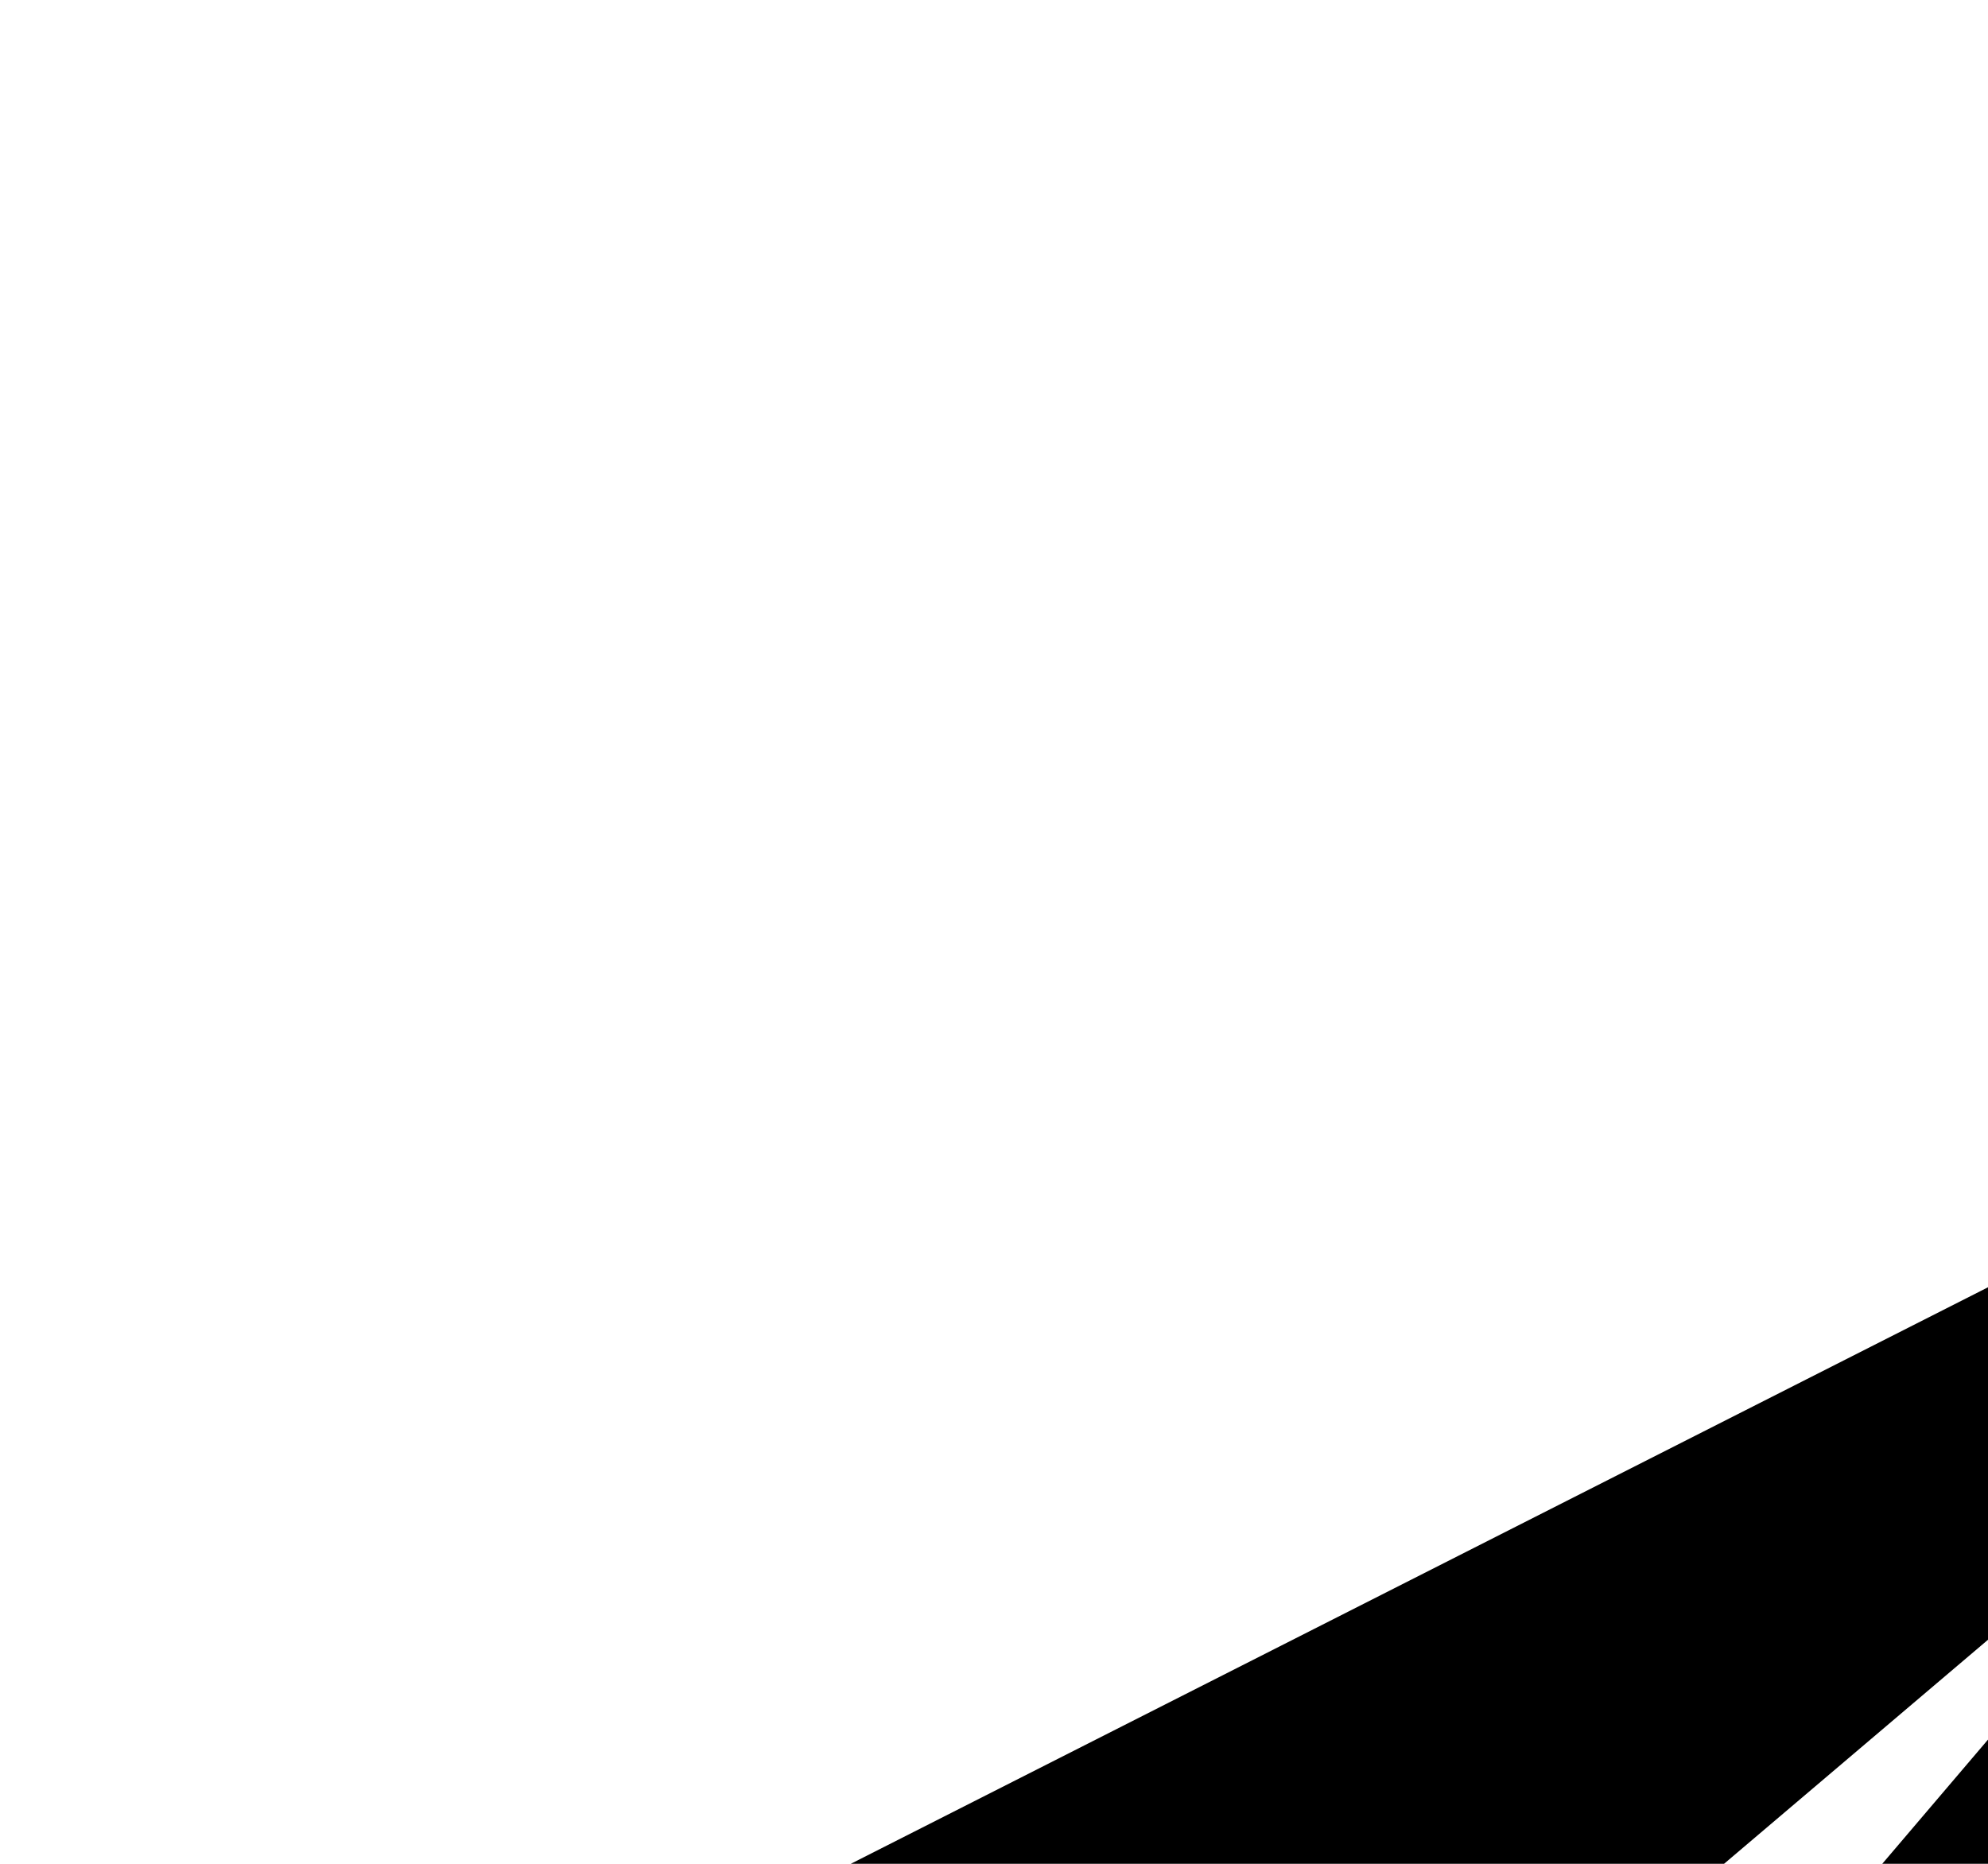 <svg xmlns="http://www.w3.org/2000/svg" width="16" height="15" viewBox="-4 -7 14 14" id="icon"><path d="M15.94.002a.174.174 0 00-.18-.016L.08 7.935a.161.161 0 00-.08.156.155.155 0 00.11.14l4.96 1.565a.173.173 0 00.16-.034l7.54-6.4-5.79 6.8a.137.137 0 00-.03.149.145.145 0 00.1.107l5.83 1.759a.14.14 0 00.04.007.153.153 0 00.08-.021.161.161 0 00.08-.1l2.91-11.9a.165.165 0 00-.05-.161zM8.76 12.163l-1.61-.491a.178.178 0 00-.15.024.158.158 0 00-.06.129v3.012a.162.162 0 00.12.154.14.14 0 00.04.007.175.175 0 00.14-.075l1.61-2.522a.171.171 0 00.01-.14.157.157 0 00-.1-.098z"/></svg>